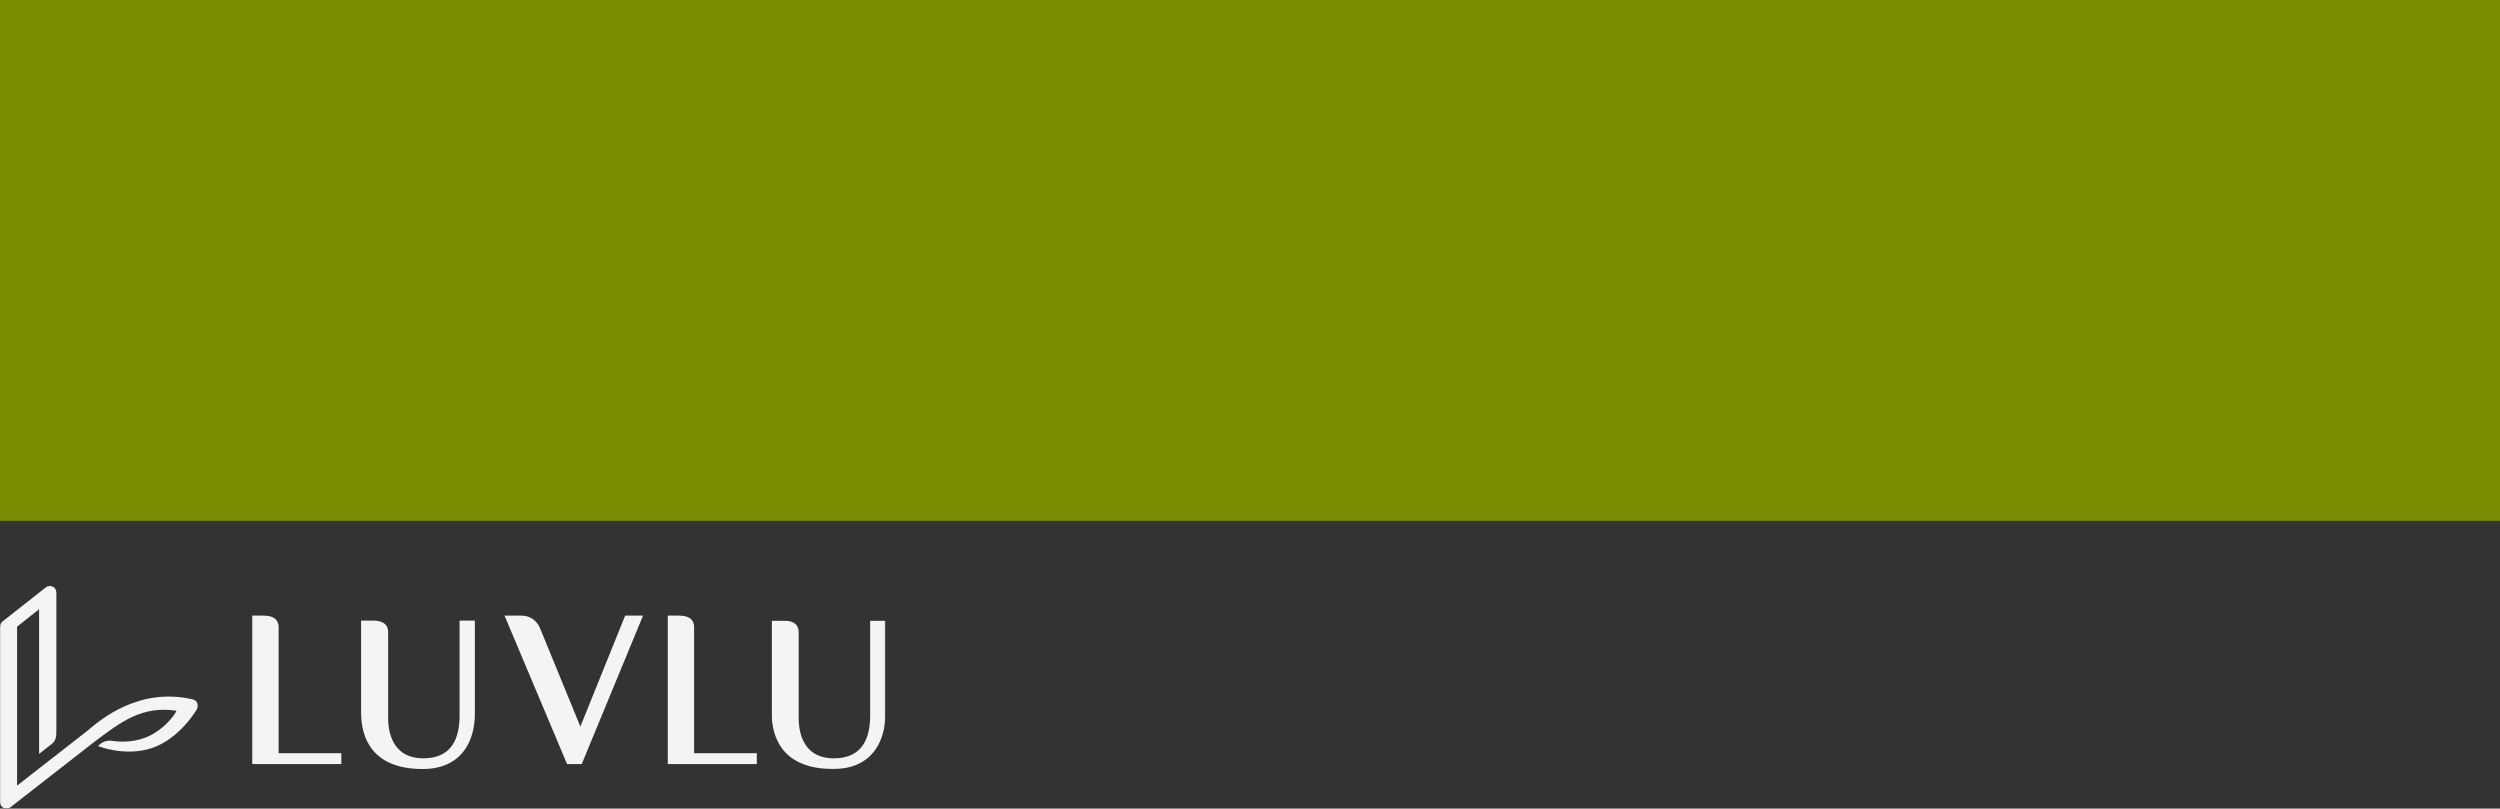 <?xml version="1.0" encoding="UTF-8"?>
<svg width="1920px" height="621px" viewBox="0 0 1920 621" version="1.1" xmlns="http://www.w3.org/2000/svg" xmlns:xlink="http://www.w3.org/1999/xlink">
    <rect x="0" y="0" width="1920" height="621" fill="#333333" stroke="none"/>
    <title>Group 2</title>
    <defs>
        <polygon id="path-1" points="0 0 87.374 0 87.374 114 0 114"></polygon>
        <polygon id="path-3" points="0 0 151.955 0 151.955 171 0 171"></polygon>
    </defs>
    <g id="ver.1" stroke="none" stroke-width="1" fill="none" fill-rule="evenodd">
        <g id="모바일" transform="translate(0, -2357)">
            <g id="Group-2" transform="translate(0, 2357)">
                <rect id="Rectangle" fill="#798D00" x="0" y="0" width="1920" height="400"></rect>
                <g id="luvlu_logo_grey" transform="translate(0, 450)">
                    <path d="M213.98,128.474 L262.123,128.474 L262.123,136.8 L193.743,136.8 L193.743,22.8 L202.526,22.8 C208.574,22.8 213.98,24.784 213.98,31.745 L213.98,128.478 L213.98,128.474 Z M533.074,128.474 L581.229,128.474 L581.229,136.8 L512.849,136.8 L512.849,22.8 L521.625,22.8 C527.665,22.8 533.074,24.784 533.074,31.745 L533.074,128.478 L533.074,128.474 Z M480.133,22.8 L445.723,108.007 L414.758,32.505 C414.758,32.505 411.503,22.8 400.25,22.8 L387.486,22.8 L435.504,136.8 L446.764,136.8 L493.855,22.8 L480.133,22.8 Z M352.954,26.6 L352.954,99.617 C352.954,115.828 347.723,132.403 325.207,132.403 C299.42,132.403 298.095,108.71 298.095,101.27 L298.095,42.408 L298.083,35.416 C298.083,28.557 292.541,26.6 286.348,26.6 L277.318,26.6 L277.318,97.299 C277.318,116.523 285.706,140.6 324.607,140.6 C353.817,140.6 364.693,119.974 364.693,98.219 L364.693,26.6 L352.954,26.6 Z" id="Shape" fill="#F4F4F4" fill-rule="nonzero"></path>
                    <g id="Clipped" transform="translate(592.626, 26.6)">
                        <mask id="mask-2" fill="white">
                            <use xlink:href="#path-1"></use>
                        </mask>
                        <g id="3vhor1x37a"></g>
                        <path d="M75.647,0 L75.647,73.017 C75.647,89.228 70.405,105.803 47.866,105.803 C22.072,105.803 20.753,82.11 20.753,74.67 L20.753,15.808 C20.753,15.808 20.734,11.126 20.734,8.816 C20.734,1.957 15.196,0 9.015,0 L0,0 L0,70.699 C0,89.923 8.358,114 47.296,114 C76.517,114 87.374,93.374 87.374,71.619 L87.374,0 L75.647,0 Z" id="Path" fill="#F4F4F4" fill-rule="nonzero" mask="url(#mask-2)"></path>
                    </g>
                    <g id="Clipped">
                        <mask id="mask-4" fill="white">
                            <use xlink:href="#path-3"></use>
                        </mask>
                        <g id="ejb384t07c"></g>
                        <path d="M4.965,171 C4.221,171 3.468,170.825 2.769,170.479 C1.067,169.629 -0.007,167.887 -0.004,165.984 L-0.004,32.422 C-0.004,29.534 0.695,28.272 1.896,27.318 L35.227,1.075 C36.716,-0.11 38.76,-0.334 40.469,0.498 C42.194,1.341 43.281,3.101 43.281,5.02 L43.281,111.686 C43.281,114.517 43.231,118.579 39.949,121.193 C35.36,124.849 30.023,129.006 30.023,129.006 L30.023,17.871 L13.118,31.285 L13.118,153.341 C13.118,153.341 65.588,112.518 66.857,111.446 C77.577,102.342 106.802,77.607 148.016,87.115 C149.532,87.465 150.838,88.479 151.492,89.889 C152.157,91.329 152.103,93.001 151.382,94.388 C150.857,95.391 137.922,117.492 116.379,124.583 C95.846,131.351 75.351,122.987 75.351,122.987 C75.351,122.987 79.29,117.846 86.162,118.959 C93.038,120.076 104.469,120.175 114.996,115.034 C126.32,109.486 133.987,99.492 135.586,95.874 C109.279,91.8 92.978,104.325 73.246,119.134 C71.7,120.3 8.019,169.963 8.019,169.963 C7.145,170.637 6.073,171.004 4.969,171.004" id="Path" fill="#F4F4F4" fill-rule="nonzero" mask="url(#mask-4)"></path>
                    </g>
                </g>
            </g>
        </g>
    </g>
</svg>